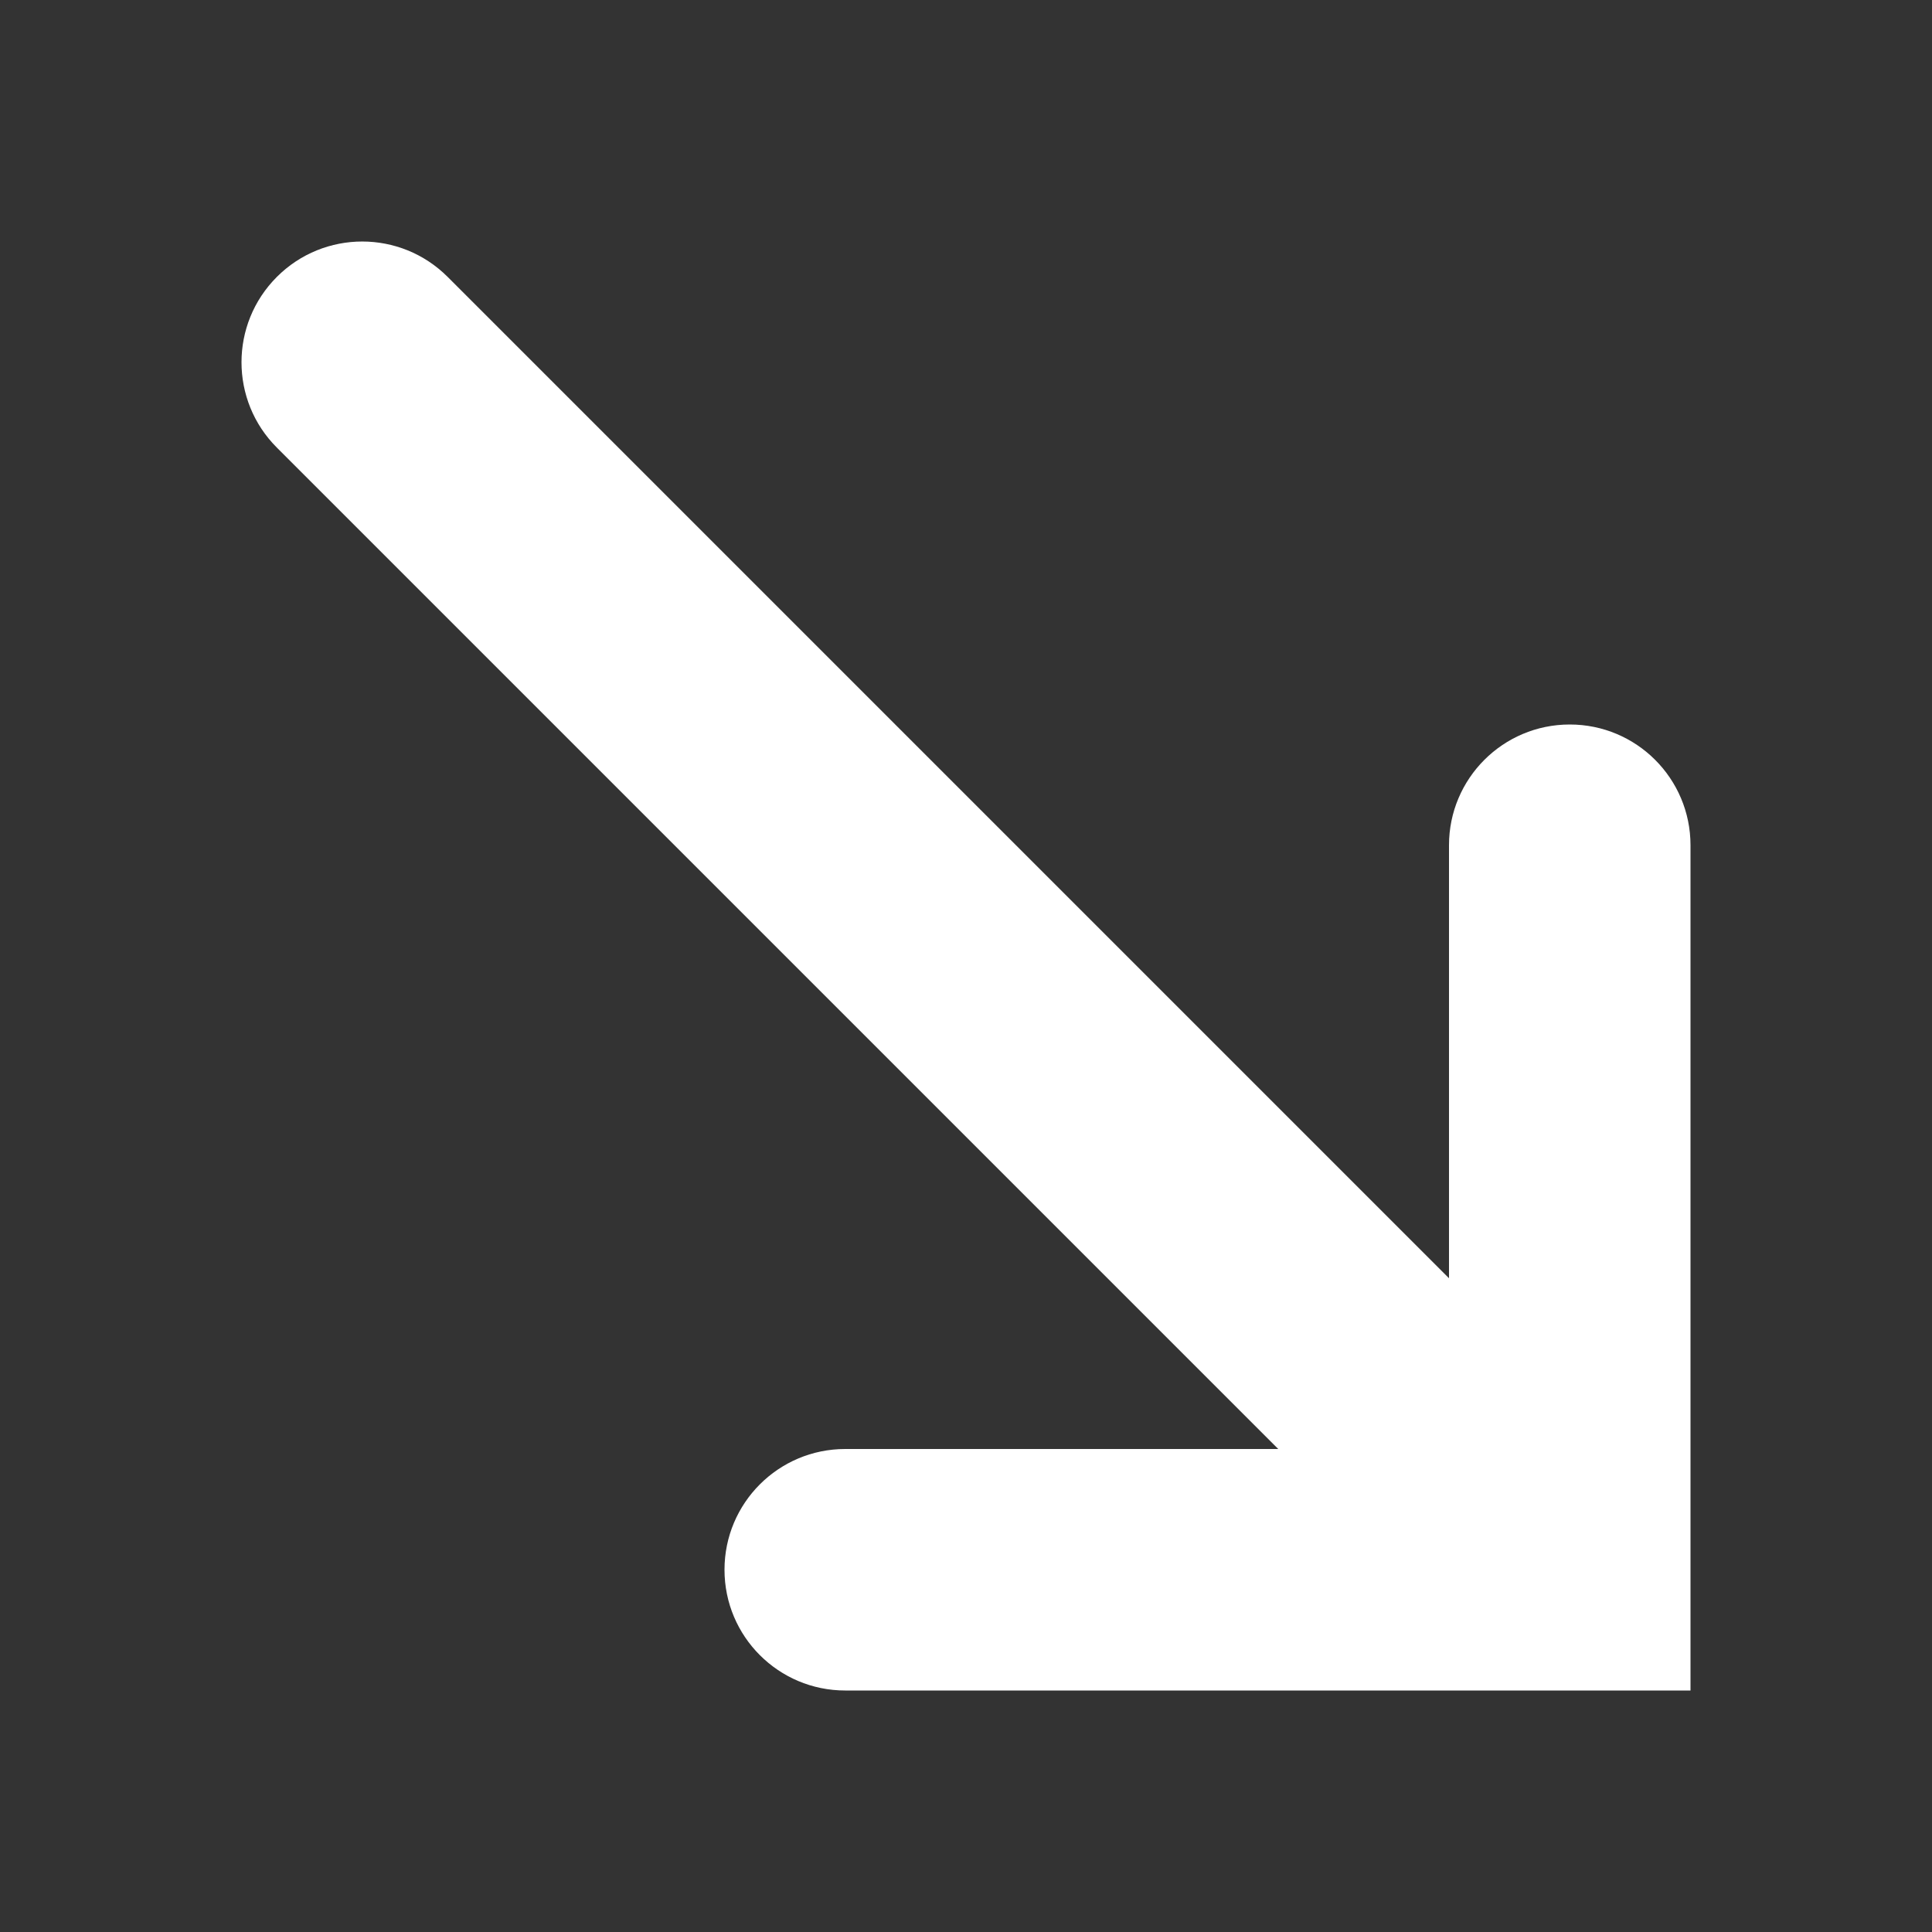 <?xml version="1.0" encoding="utf-8"?>
<!-- Generated by IcoMoon.io -->
<!DOCTYPE svg PUBLIC "-//W3C//DTD SVG 1.1//EN" "http://www.w3.org/Graphics/SVG/1.1/DTD/svg11.dtd">
<svg version="1.1" xmlns="http://www.w3.org/2000/svg" xmlns:xlink="http://www.w3.org/1999/xlink" width="32" height="32" viewBox="0 0 32 32">
<rect x="0" y="0" width="32" height="32" fill="#333333" stroke="none"/>
<g>
</g>
	<path d="M28 14c0-1.105-0.895-2-2-2s-2 0.895-2 2v7.172l-16.586-16.586c-0.781-0.781-2.047-0.781-2.828 0-0.391 0.391-0.586 0.902-0.586 1.414s0.195 1.024 0.586 1.414l16.586 16.586h-7.172c-1.105 0-2 0.895-2 2s0.895 2 2 2h14v-14z" fill="#ffffff"></path>
</svg>

